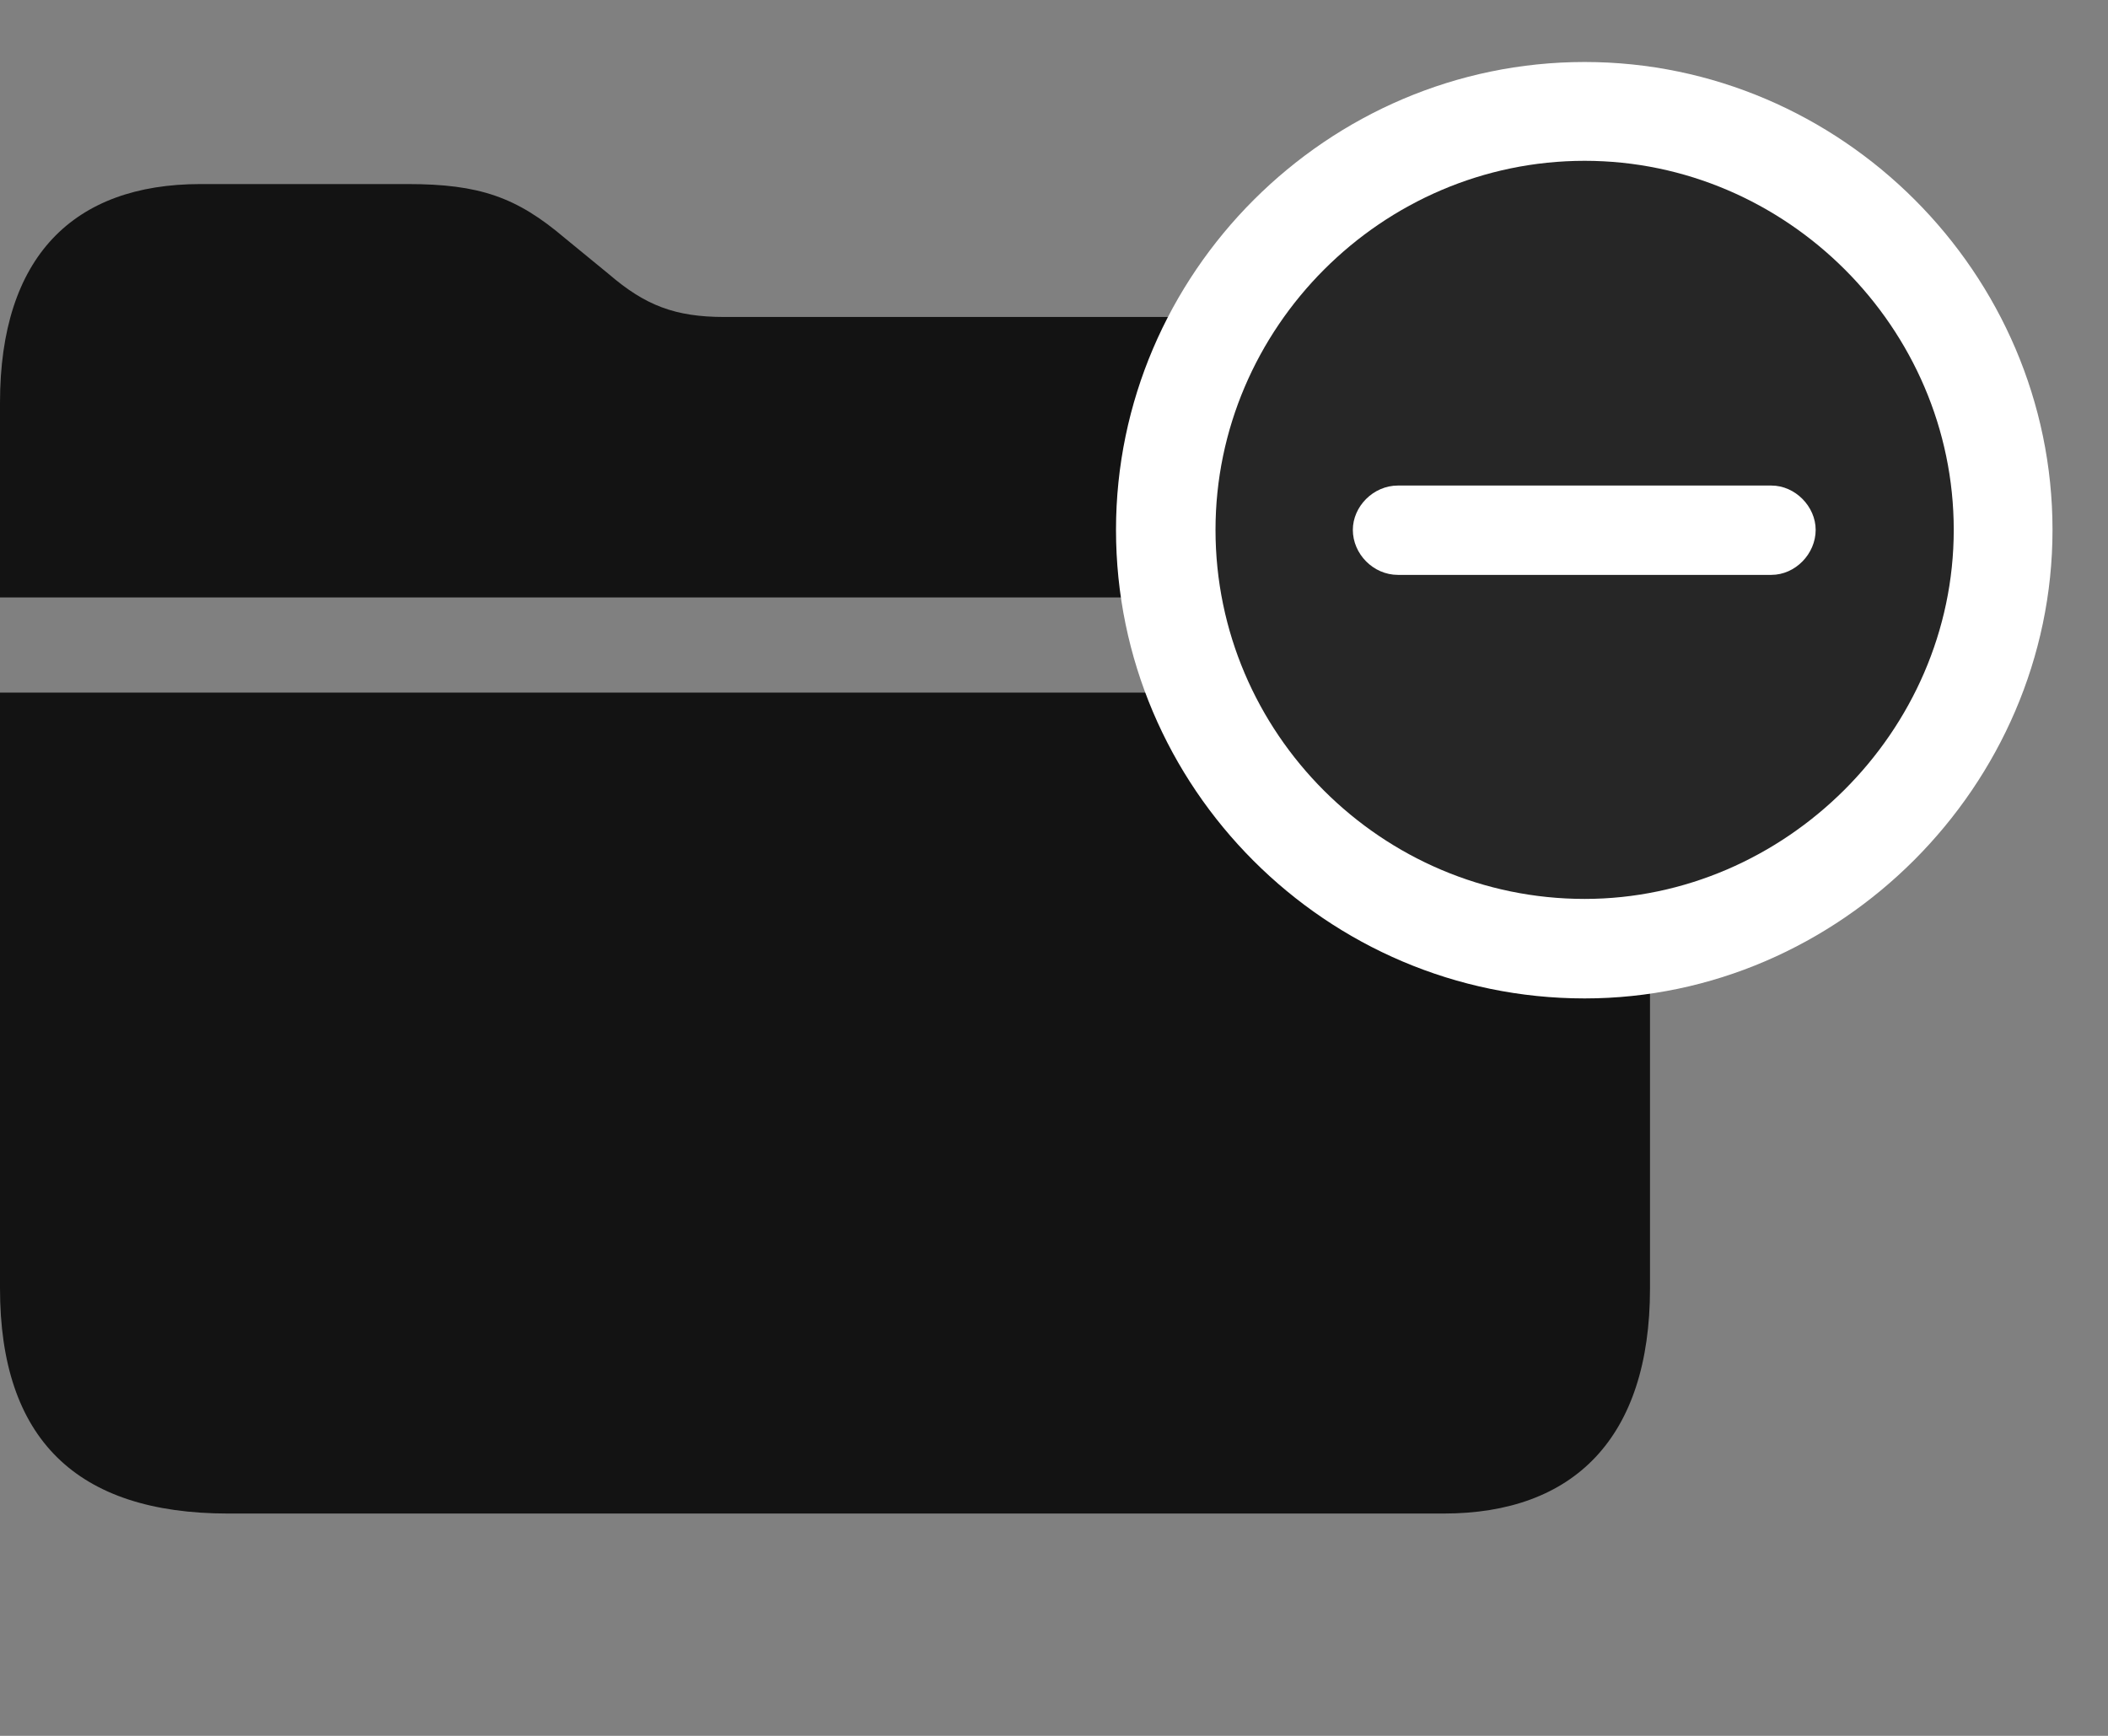 <svg width="34" height="28" viewBox="0 0 34 28" fill="none" xmlns="http://www.w3.org/2000/svg">
<rect x="0" y="0" width="34" height="28" fill="#808080" stroke="none"/>
<g clip-path="url(#clip0_2124_88352)">
<path d="M0 20.781C0 23.207 1.23 24.414 3.68 24.414H23.285C25.383 24.414 26.613 23.195 26.613 20.781V11.172H0V20.781ZM0 9.637H26.613V8.746C26.613 6.332 25.371 5.113 22.934 5.113H11.684C10.887 5.113 10.406 4.926 9.82 4.422L9.105 3.836C8.332 3.18 7.734 2.969 6.574 2.969H3.234C1.184 2.969 0 4.141 0 6.496V9.637Z" fill="black" fill-opacity="0.85"/>
<path d="M25.559 16.105C29.672 16.105 33.105 12.672 33.105 8.547C33.105 4.41 29.695 1 25.559 1C21.41 1 18 4.41 18 8.547C18 12.707 21.398 16.105 25.559 16.105Z" fill="white"/>
<path d="M25.559 14.5C28.781 14.5 31.512 11.805 31.512 8.547C31.512 5.289 28.816 2.594 25.559 2.594C22.289 2.594 19.605 5.289 19.605 8.547C19.605 11.828 22.289 14.5 25.559 14.5Z" fill="black" fill-opacity="0.85"/>
<path d="M22.547 9.273C22.148 9.273 21.82 8.934 21.82 8.547C21.82 8.172 22.148 7.832 22.547 7.832H28.57C28.957 7.832 29.285 8.172 29.285 8.547C29.285 8.934 28.957 9.273 28.57 9.273H22.547Z" fill="white"/>
</g>
<defs>
<clipPath id="clip0_2124_88352">
<rect width="33.105" height="25.535" fill="white" transform="translate(0 1)"/>
</clipPath>
</defs>
</svg>
